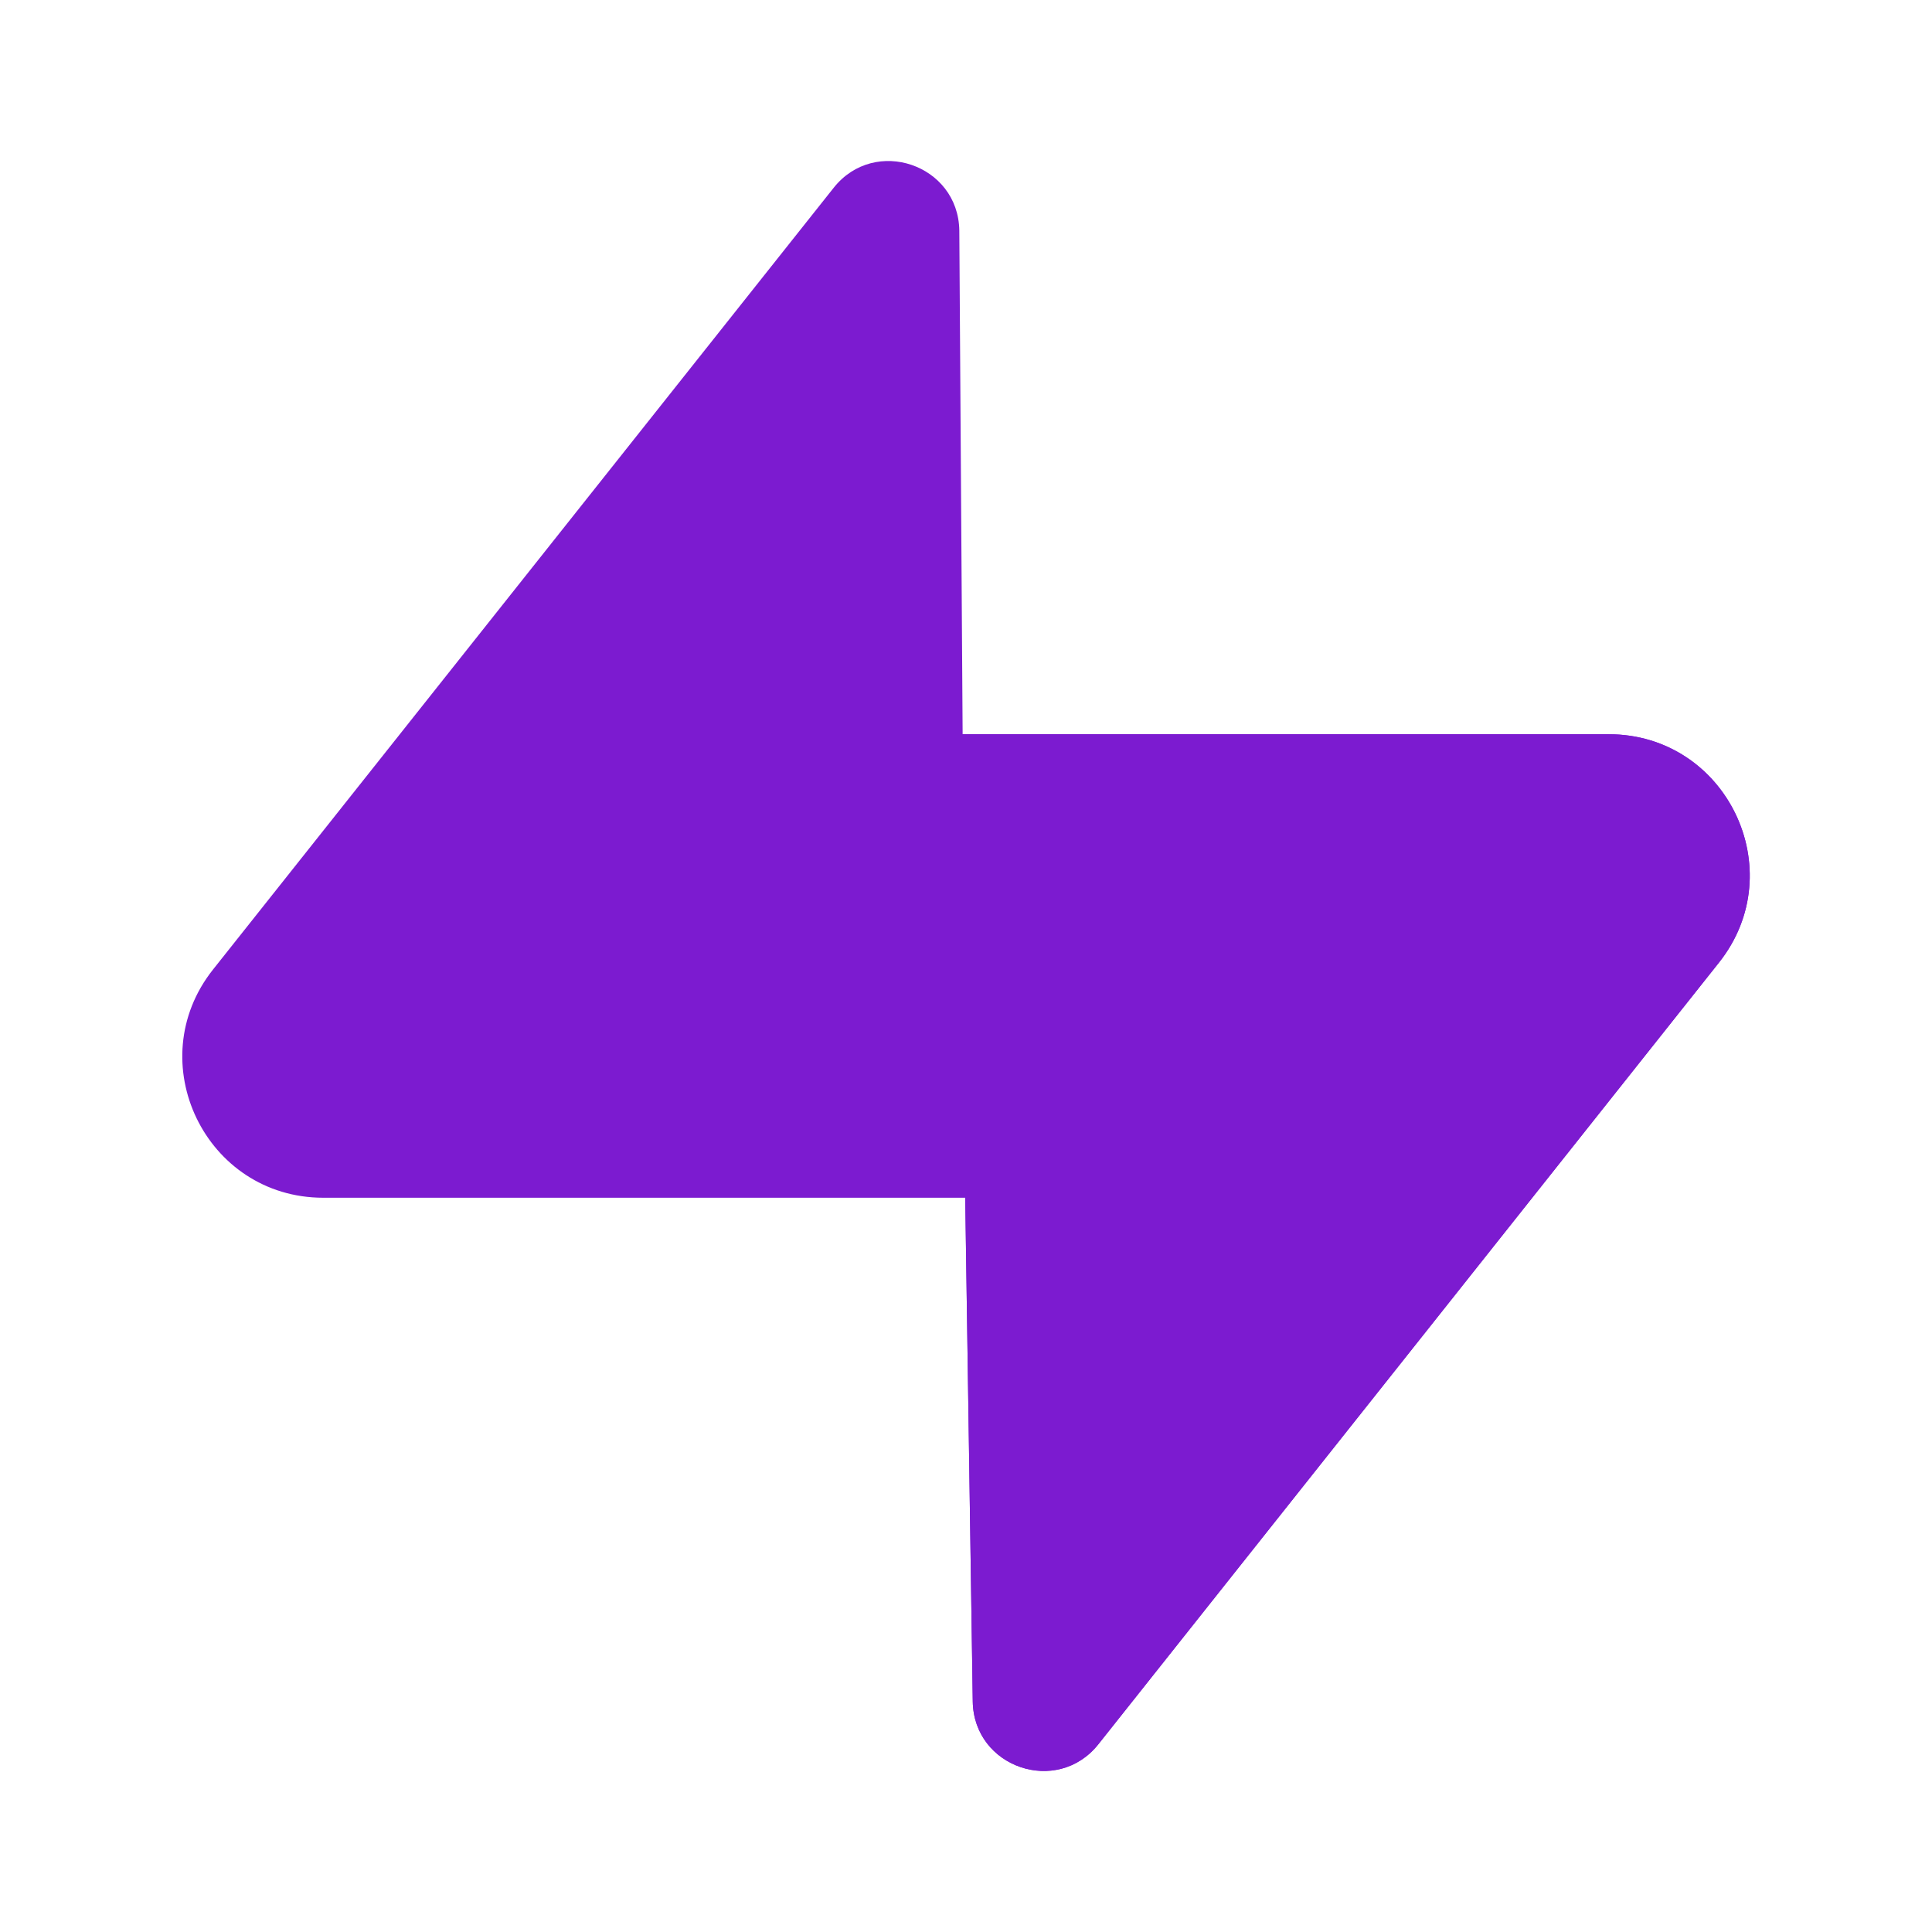 <svg width="80" height="80" viewBox="0 0 80 80" fill="none" xmlns="http://www.w3.org/2000/svg">
<path d="M45.48 72.227C43.777 74.37 40.323 73.193 40.28 70.457L39.68 30.403H66.613C71.49 30.403 74.213 36.037 71.18 39.857L45.48 72.227Z" fill="#7C1BD0"/>
<path d="M45.48 72.227C43.777 74.37 40.323 73.193 40.28 70.457L39.68 30.403H66.613C71.49 30.403 74.213 36.037 71.18 39.857L45.48 72.227Z" fill="#7C1BD0"/>
<path d="M34.523 7.773C36.227 5.63 39.68 6.807 39.723 9.543L39.987 49.596H13.387C8.51 49.596 5.79 43.963 8.823 40.143L34.523 7.773Z" fill="#7C1BD0"/>
</svg>
